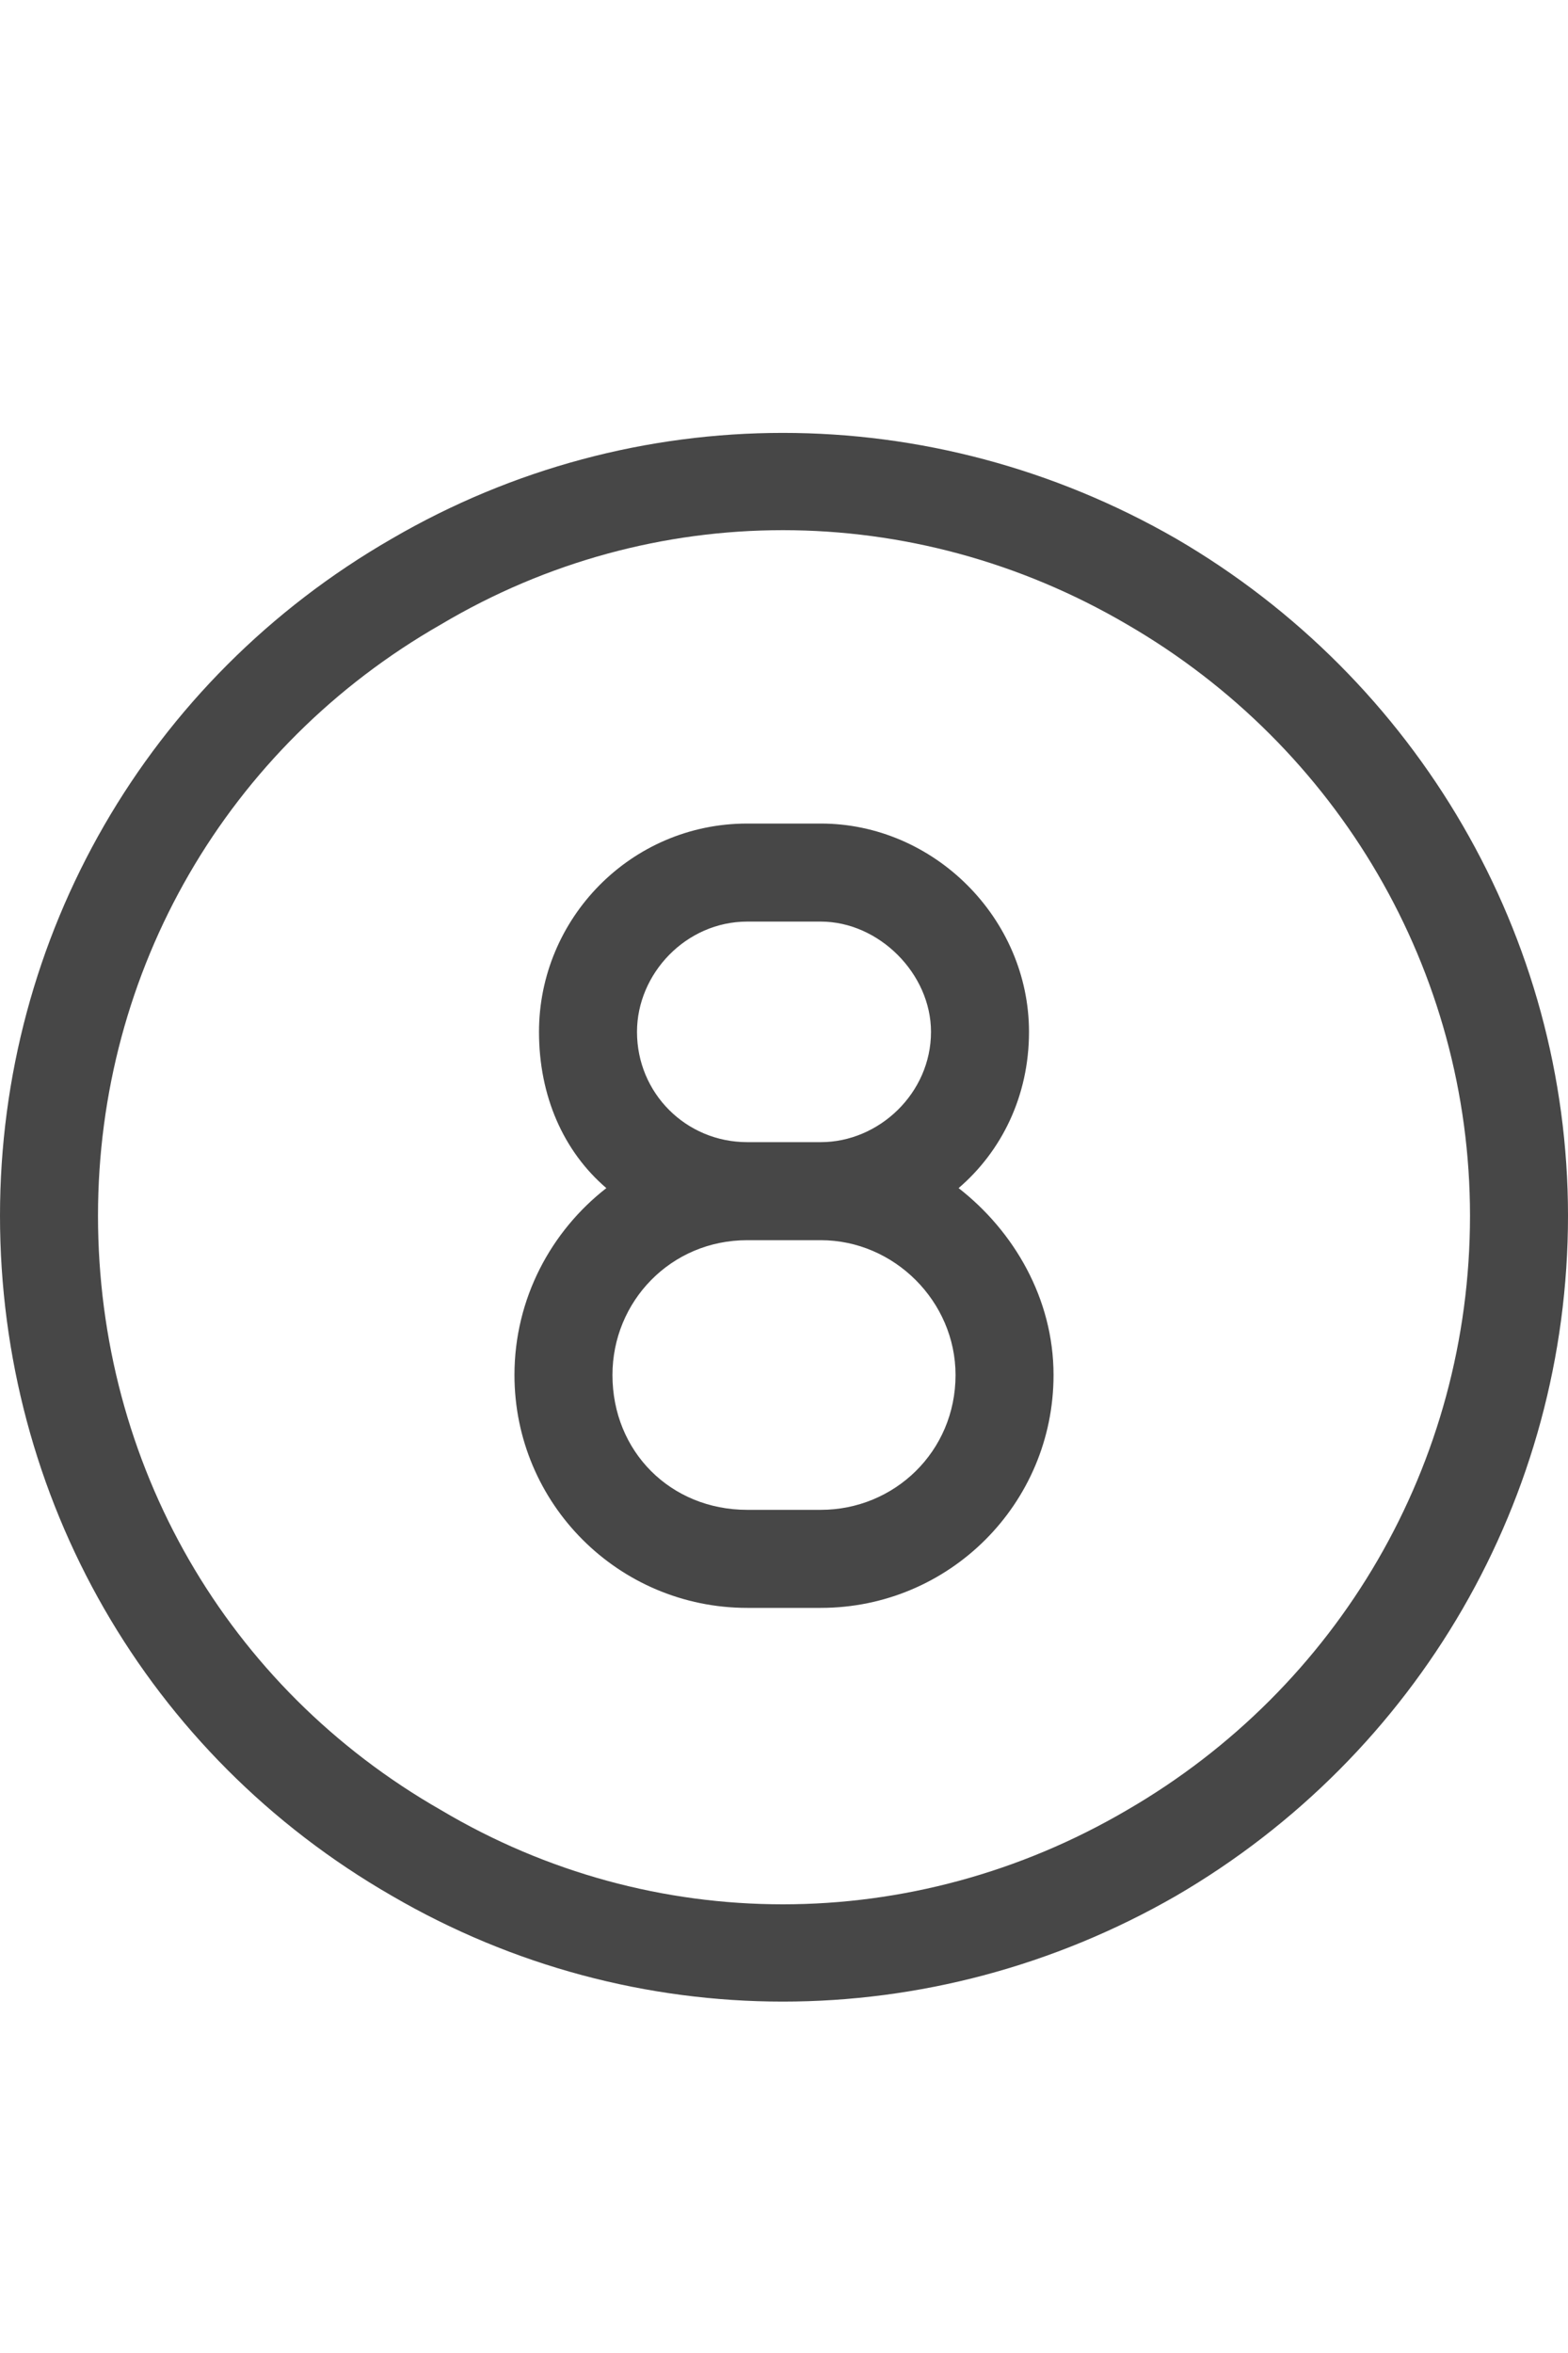 <svg width="20" height="30" viewBox="0 0 20 30" fill="none" xmlns="http://www.w3.org/2000/svg">
<g id="label-paired / lg / circle-eight-lg / regular" clip-path="url(#clip0_2556_17285)">
<path id="icon" d="M18.75 15.5C18.75 12.375 17.07 9.523 14.375 7.961C11.641 6.359 8.32 6.359 5.625 7.961C2.891 9.523 1.25 12.375 1.25 15.5C1.25 18.664 2.891 21.516 5.625 23.078C8.32 24.68 11.641 24.68 14.375 23.078C17.07 21.516 18.75 18.664 18.75 15.5ZM0 15.5C0 11.945 1.875 8.664 5 6.867C8.086 5.07 11.875 5.07 15 6.867C18.086 8.664 20 11.945 20 15.5C20 19.094 18.086 22.375 15 24.172C11.875 25.969 8.086 25.969 5 24.172C1.875 22.375 0 19.094 0 15.5ZM10.469 10.5C11.914 10.5 13.125 11.711 13.125 13.156C13.125 13.977 12.773 14.68 12.227 15.148C12.93 15.695 13.438 16.555 13.438 17.531C13.438 19.172 12.109 20.5 10.469 20.5H9.531C7.891 20.5 6.562 19.172 6.562 17.531C6.562 16.555 7.031 15.695 7.734 15.148C7.188 14.68 6.875 13.977 6.875 13.156C6.875 11.711 8.047 10.5 9.531 10.5H10.469ZM9.531 14.562H10.469C11.211 14.562 11.875 13.938 11.875 13.156C11.875 12.414 11.211 11.75 10.469 11.75H9.531C8.75 11.75 8.125 12.414 8.125 13.156C8.125 13.938 8.75 14.562 9.531 14.562ZM10.469 15.812H9.531C8.555 15.812 7.812 16.594 7.812 17.531C7.812 18.508 8.555 19.25 9.531 19.25H10.469C11.406 19.25 12.188 18.508 12.188 17.531C12.188 16.594 11.406 15.812 10.469 15.812Z" fill="black" fill-opacity="0.72"/>
</g>
<defs>
<clipPath id="clip0_2556_17285">
<rect width="20" height="30" fill="white"/>
</clipPath>
</defs>
</svg>
